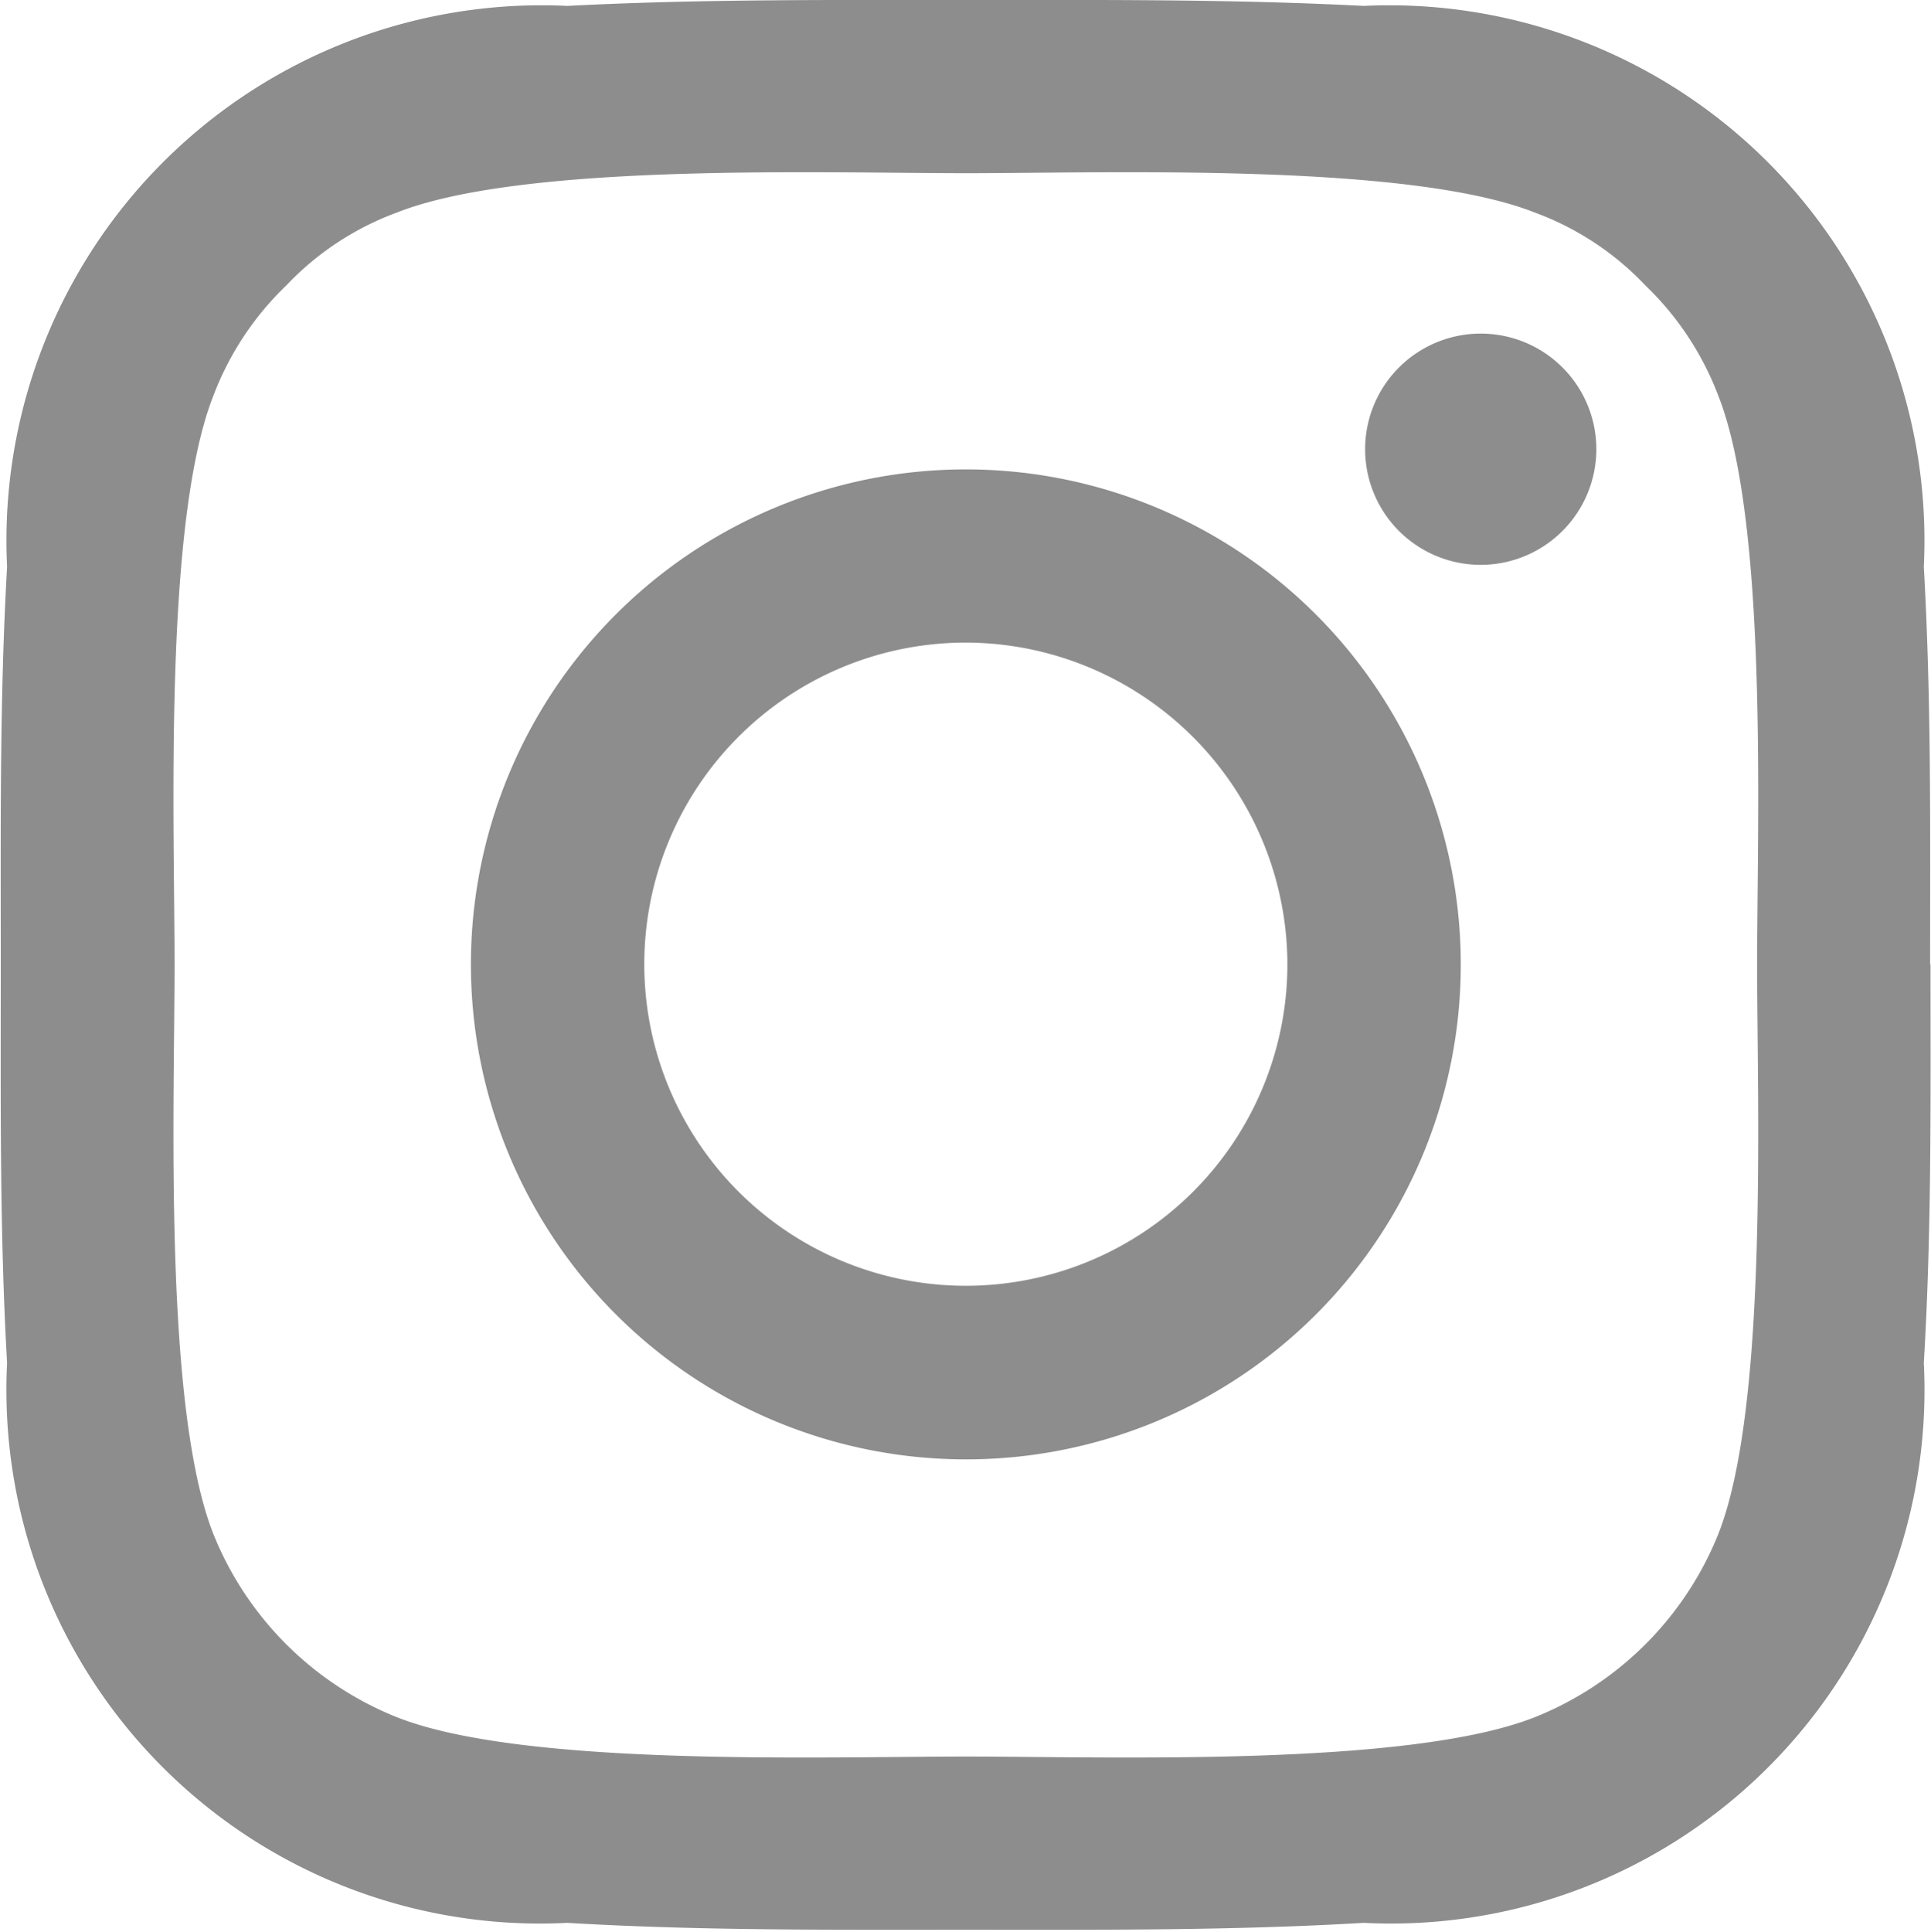 <svg xmlns="http://www.w3.org/2000/svg" width="19.625" height="19.63" viewBox="0 0 19.625 19.63">
  <defs>
    <style>
      .cls-1 {
        fill: #8d8d8e;
        fill-rule: evenodd;
      }
    </style>
  </defs>
  <path id="instagram_" data-name="instagram " class="cls-1" d="M517.49,4078.33a3.268,3.268,0,1,1-3.268-3.27A3.276,3.276,0,0,1,517.49,4078.33Zm1.762,0a5.03,5.03,0,1,0-5.03,5.03A5.026,5.026,0,0,0,519.252,4078.33Zm1.378-5.23a1.175,1.175,0,1,0-1.174,1.17A1.176,1.176,0,0,0,520.63,4073.1Zm-6.408-2.81c1.43,0,4.493-.11,5.783.4a2.952,2.952,0,0,1,1.123.74,3.056,3.056,0,0,1,.741,1.12c0.51,1.29.395,4.35,0.395,5.78s0.115,4.5-.395,5.79a3.352,3.352,0,0,1-1.864,1.86c-1.29.51-4.353,0.4-5.783,0.4s-4.494.11-5.783-.4a3.352,3.352,0,0,1-1.864-1.86c-0.51-1.29-.395-4.36-0.395-5.79s-0.115-4.49.395-5.78a3.056,3.056,0,0,1,.741-1.12,2.952,2.952,0,0,1,1.123-.74C509.728,4070.18,512.792,4070.29,514.222,4070.29Zm9.8,8.04c0-1.35.013-2.69-.064-4.04a5.439,5.439,0,0,0-5.693-5.7c-1.354-.07-2.694-0.06-4.047-0.06s-2.694-.01-4.047.06a5.439,5.439,0,0,0-5.693,5.7c-0.077,1.35-.064,2.69-0.064,4.04s-0.013,2.7.064,4.05a5.423,5.423,0,0,0,5.693,5.69c1.353,0.08,2.694.07,4.047,0.07s2.693,0.01,4.047-.07a5.423,5.423,0,0,0,5.693-5.69C524.039,4081.03,524.026,4079.69,524.026,4078.33Z" transform="translate(-504.406 -4068.53)"/>
</svg>
